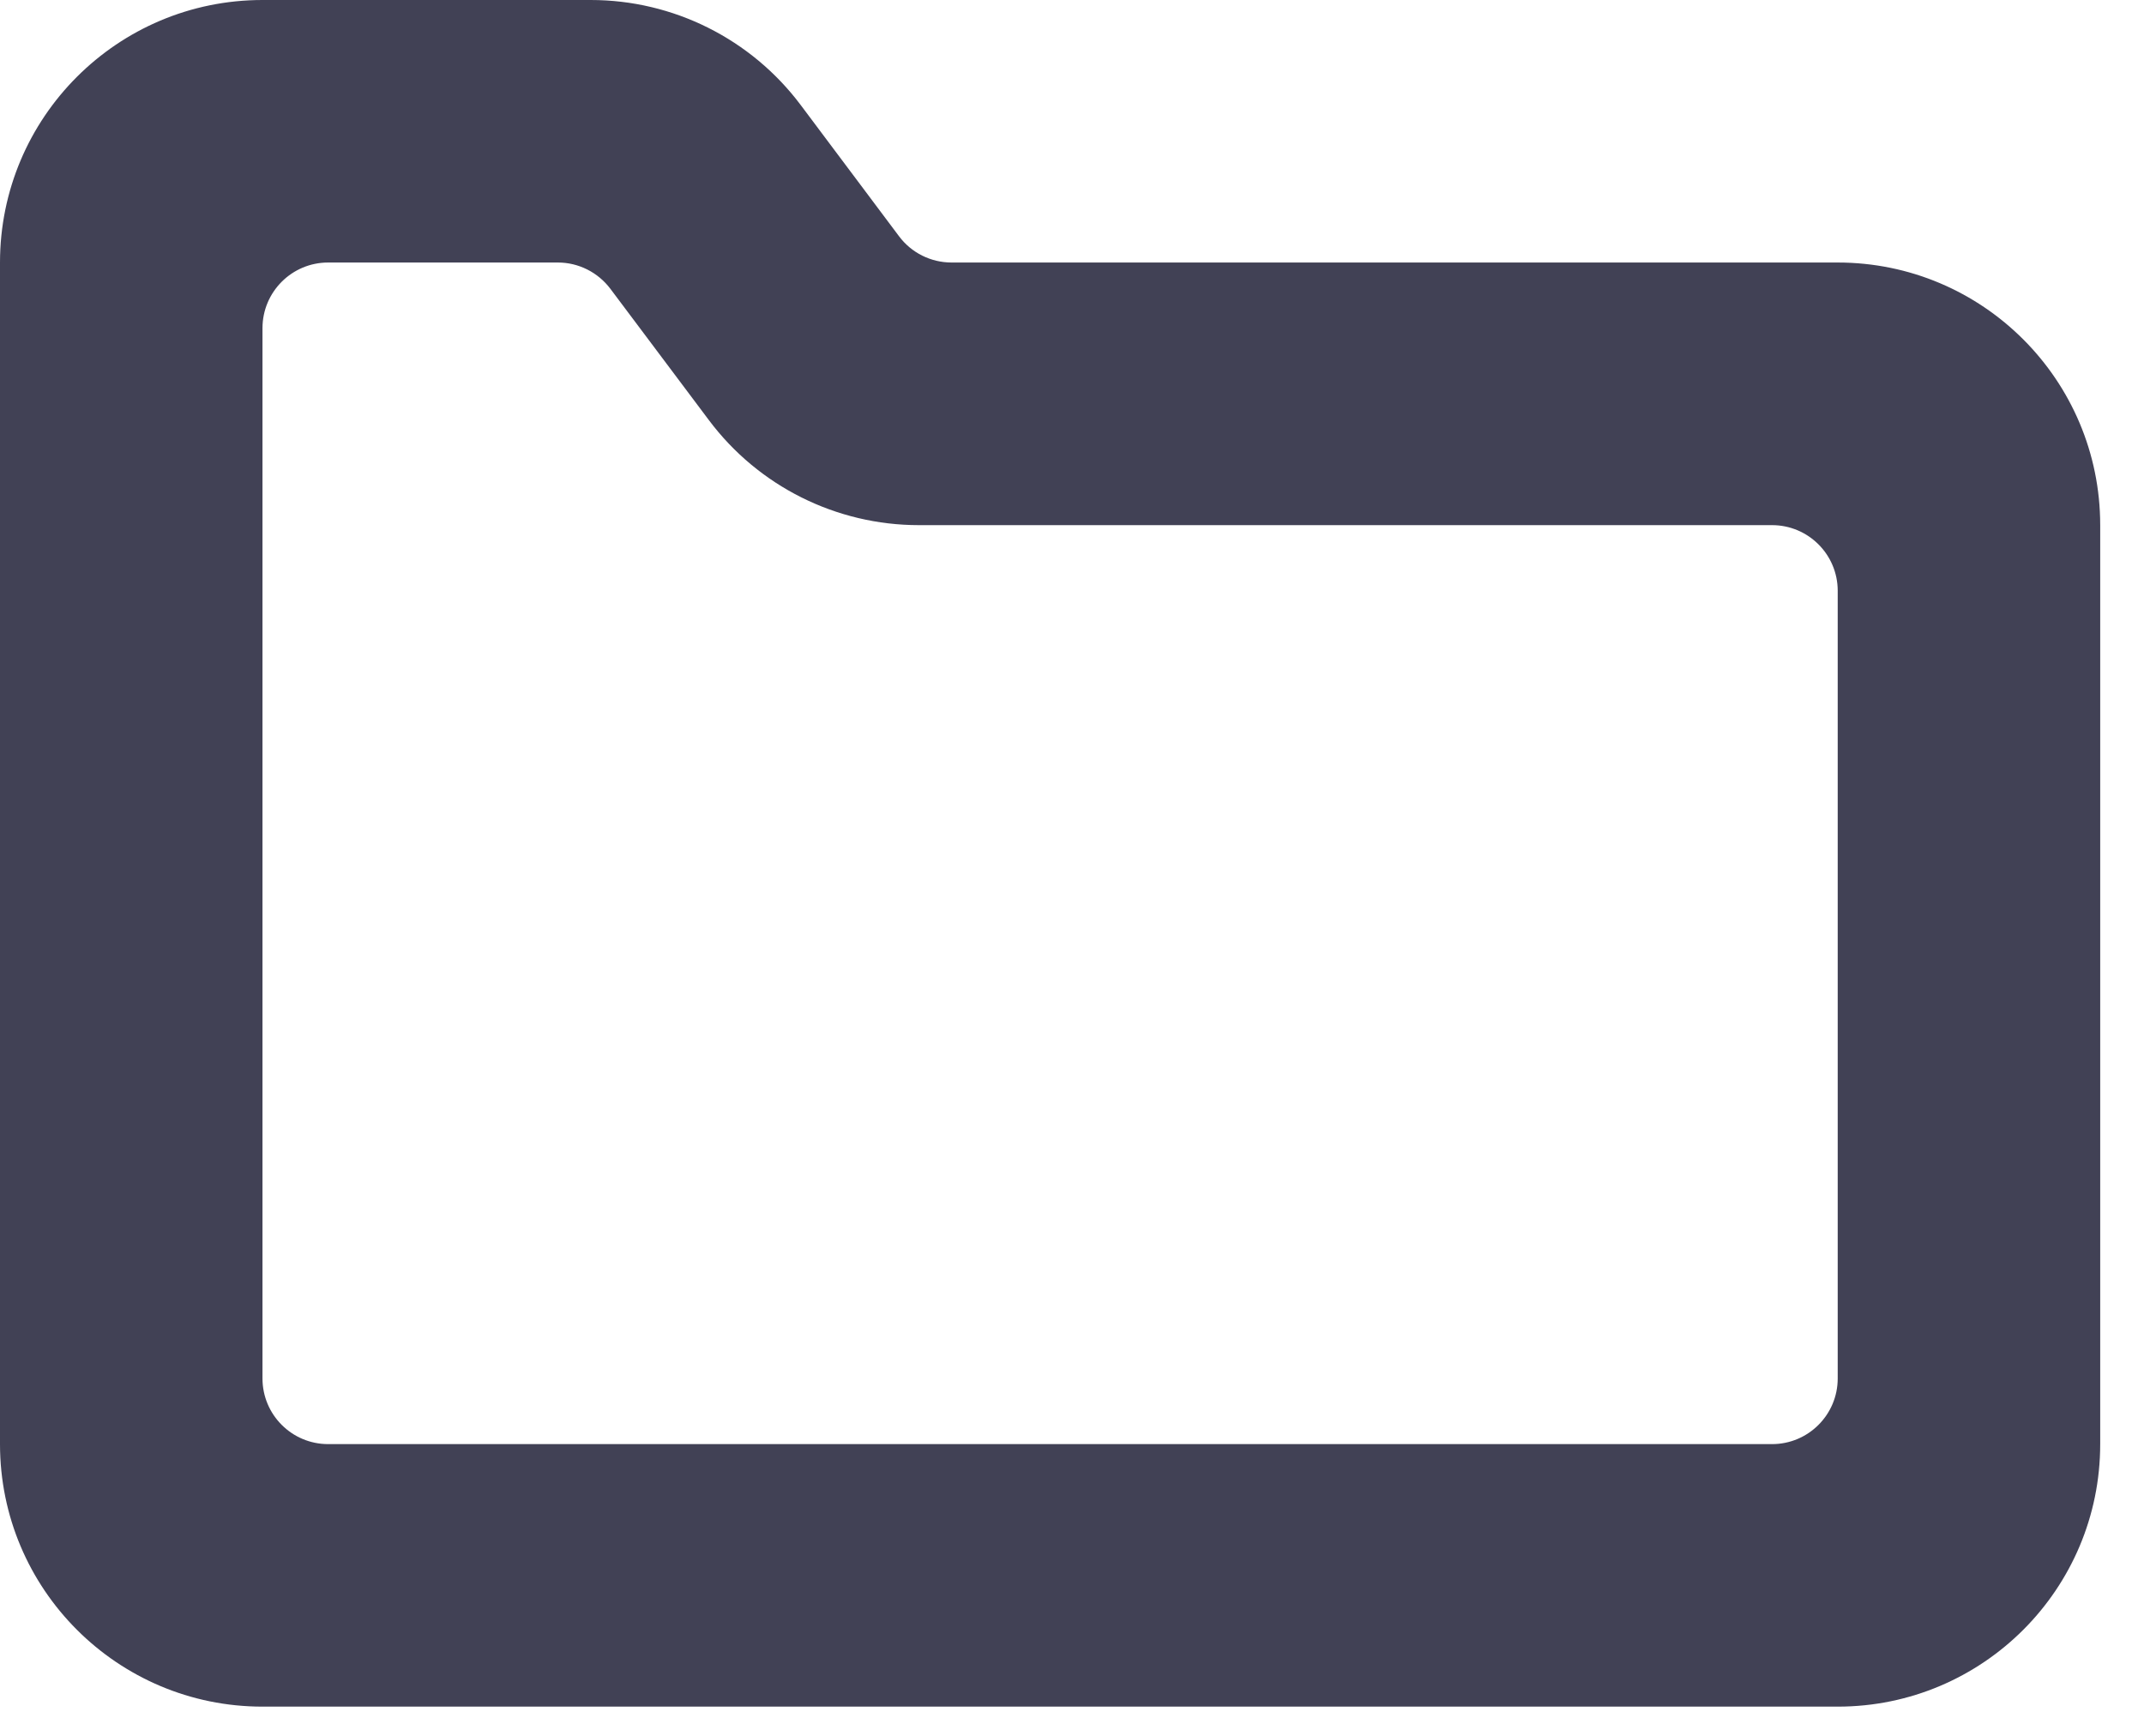 <svg width="21" height="17" viewBox="0 0 21 17" fill="none" xmlns="http://www.w3.org/2000/svg">
<path fill-rule="evenodd" clip-rule="evenodd" d="M2.571 16.714H18C19.42 16.714 20.571 15.563 20.571 14.143V5.143C20.571 3.723 19.42 2.571 18 2.571H9.32C9.118 2.571 8.927 2.476 8.806 2.314L7.843 1.029C7.357 0.381 6.595 0 5.786 0H2.571C1.151 0 0 1.151 0 2.571V14.143C0 15.563 1.151 16.714 2.571 16.714ZM2.571 13.5V3.214C2.571 2.859 2.859 2.571 3.214 2.571H5.464C5.667 2.571 5.857 2.667 5.979 2.829L6.943 4.114C7.428 4.762 8.191 5.143 9 5.143H17.357C17.712 5.143 18 5.431 18 5.786V13.5C18 13.855 17.712 14.143 17.357 14.143H3.214C2.859 14.143 2.571 13.855 2.571 13.5Z" fill="#414155"/>
</svg>
